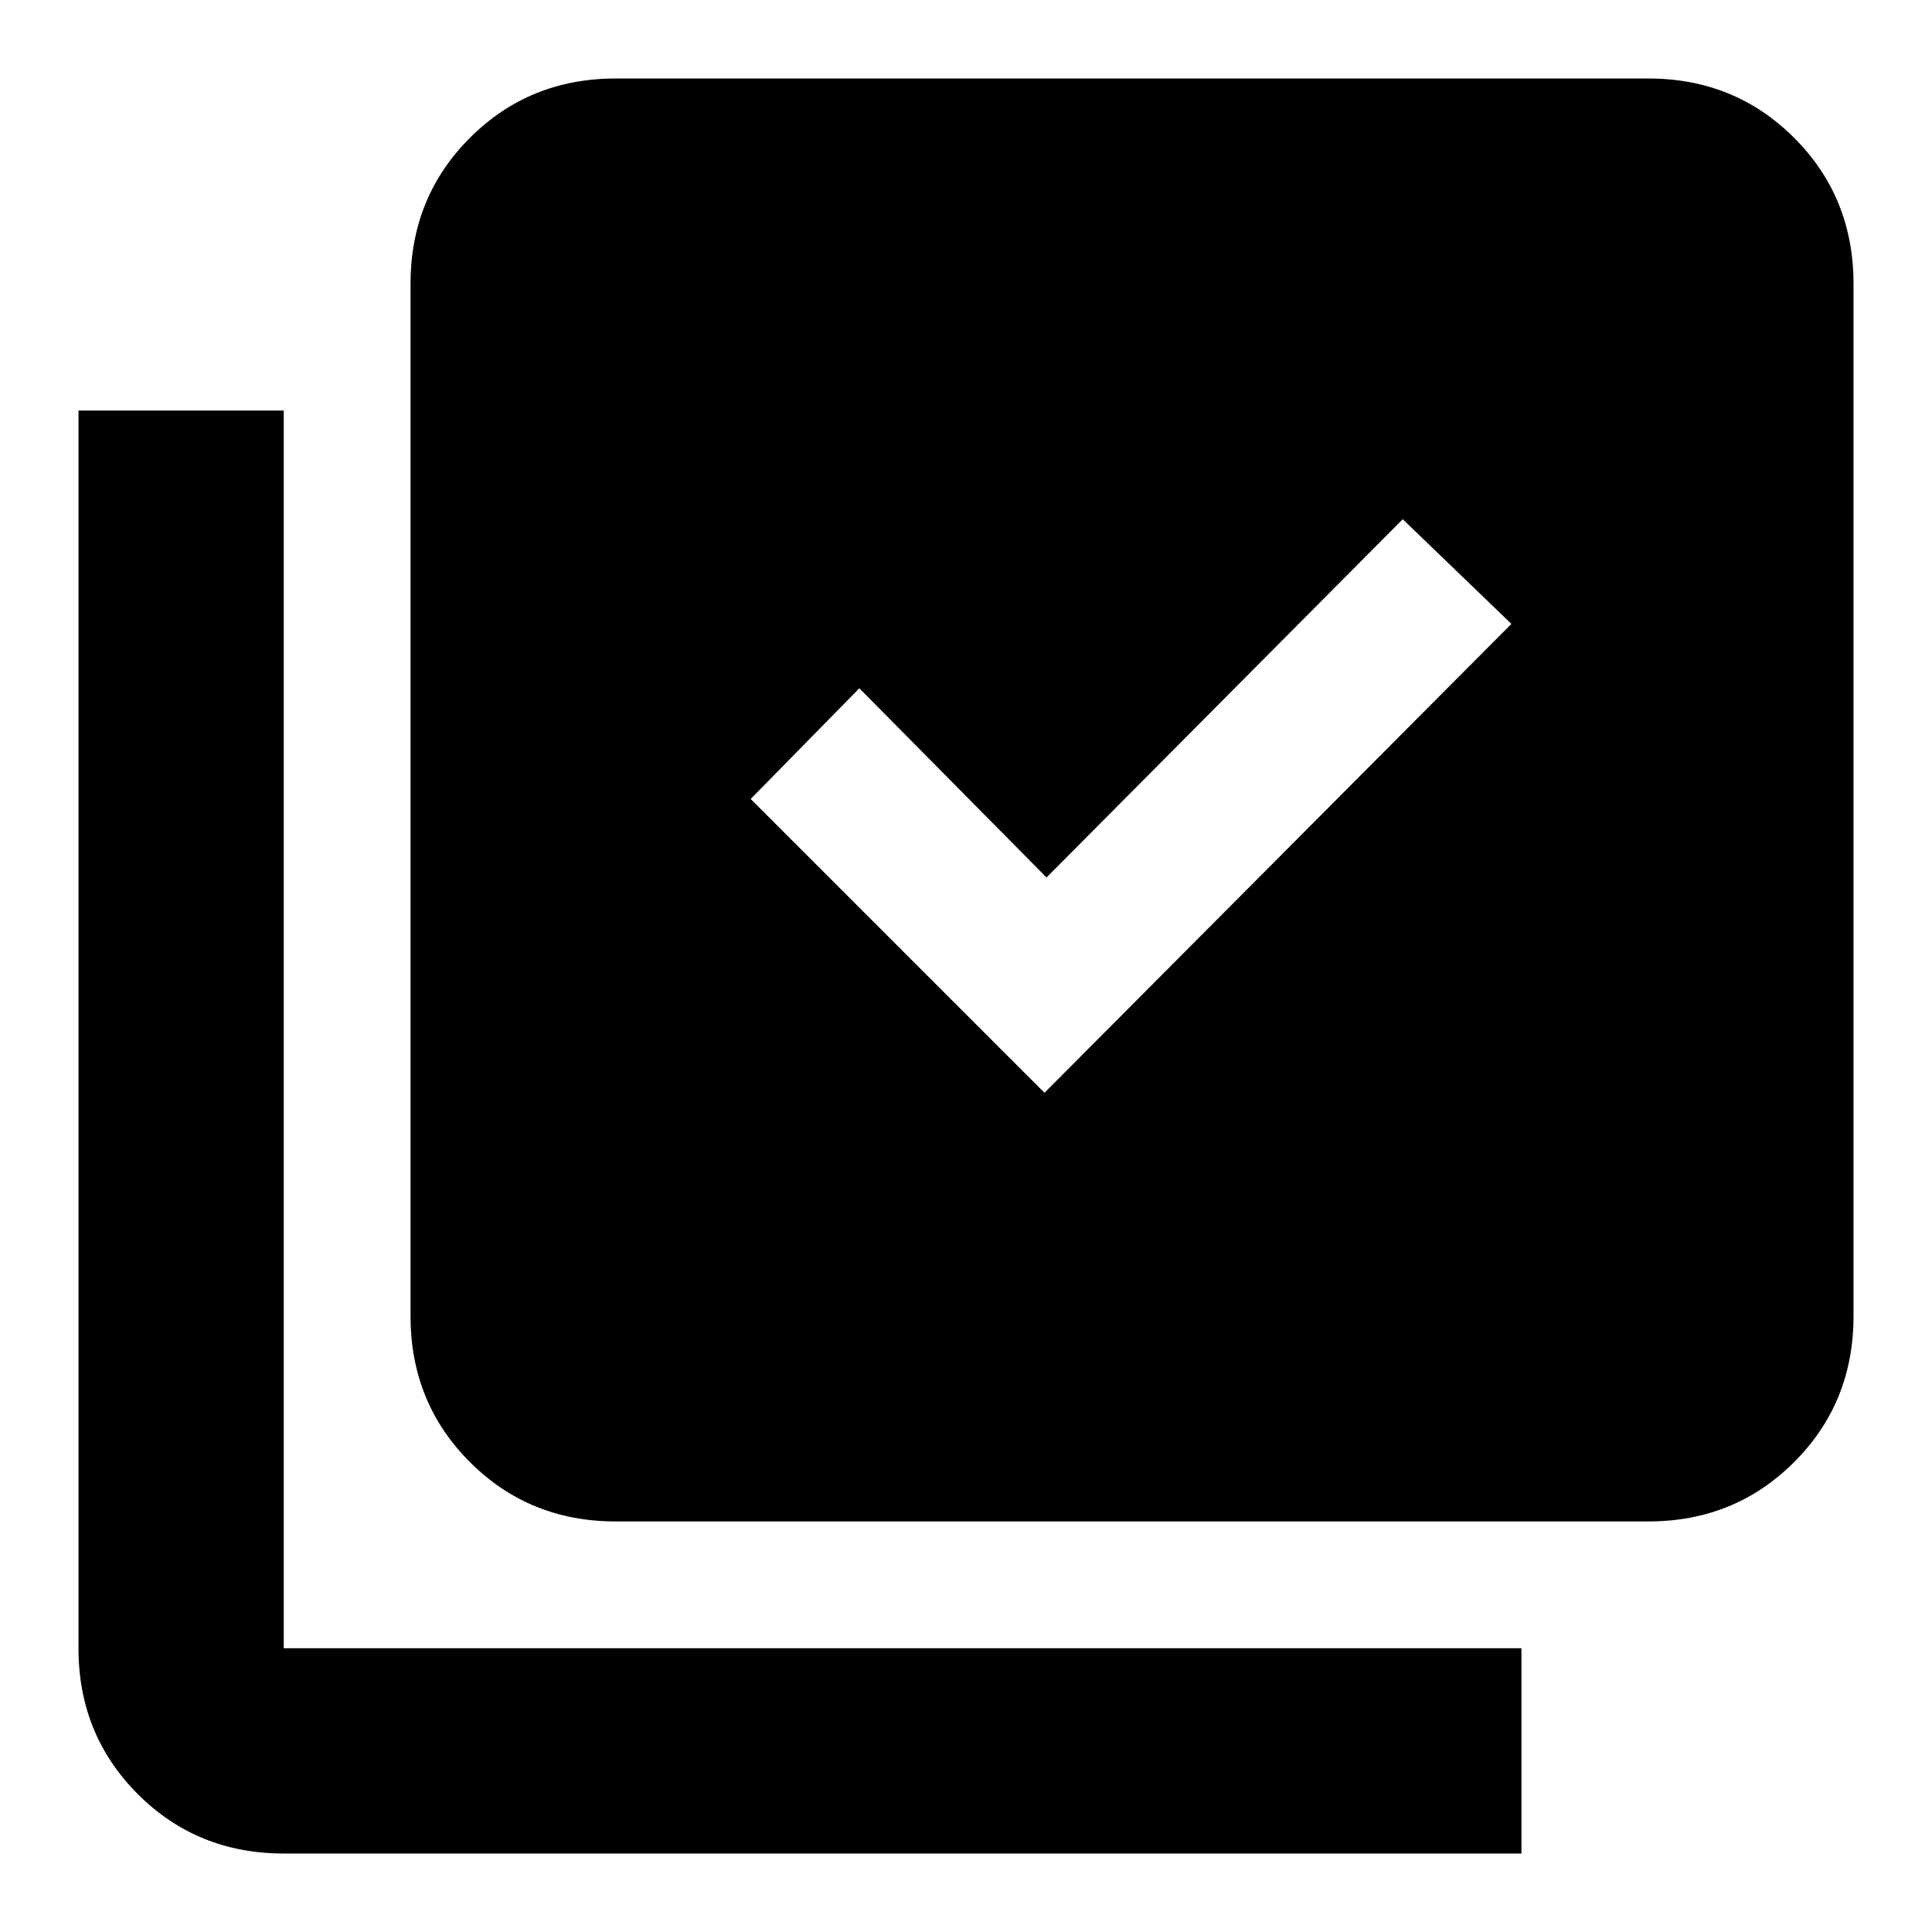 <svg xmlns="http://www.w3.org/2000/svg" height="40" width="40"><path d="m21.625 22.625 9.667-9.708-2.25-2.167-7.375 7.417-3.875-3.917-2.25 2.292ZM12.75 31.5q-1.792 0-3.021-1.229Q8.5 29.042 8.5 27.25V5.875q0-1.792 1.229-3.021 1.229-1.229 3.021-1.229h21.375q1.792 0 3.021 1.229 1.229 1.229 1.229 3.021V27.25q0 1.792-1.229 3.021-1.229 1.229-3.021 1.229Zm-6.875 6.875q-1.792 0-3.021-1.229-1.229-1.229-1.229-3.021V8.5h4.25v25.625H31.5v4.25Z"/></svg>